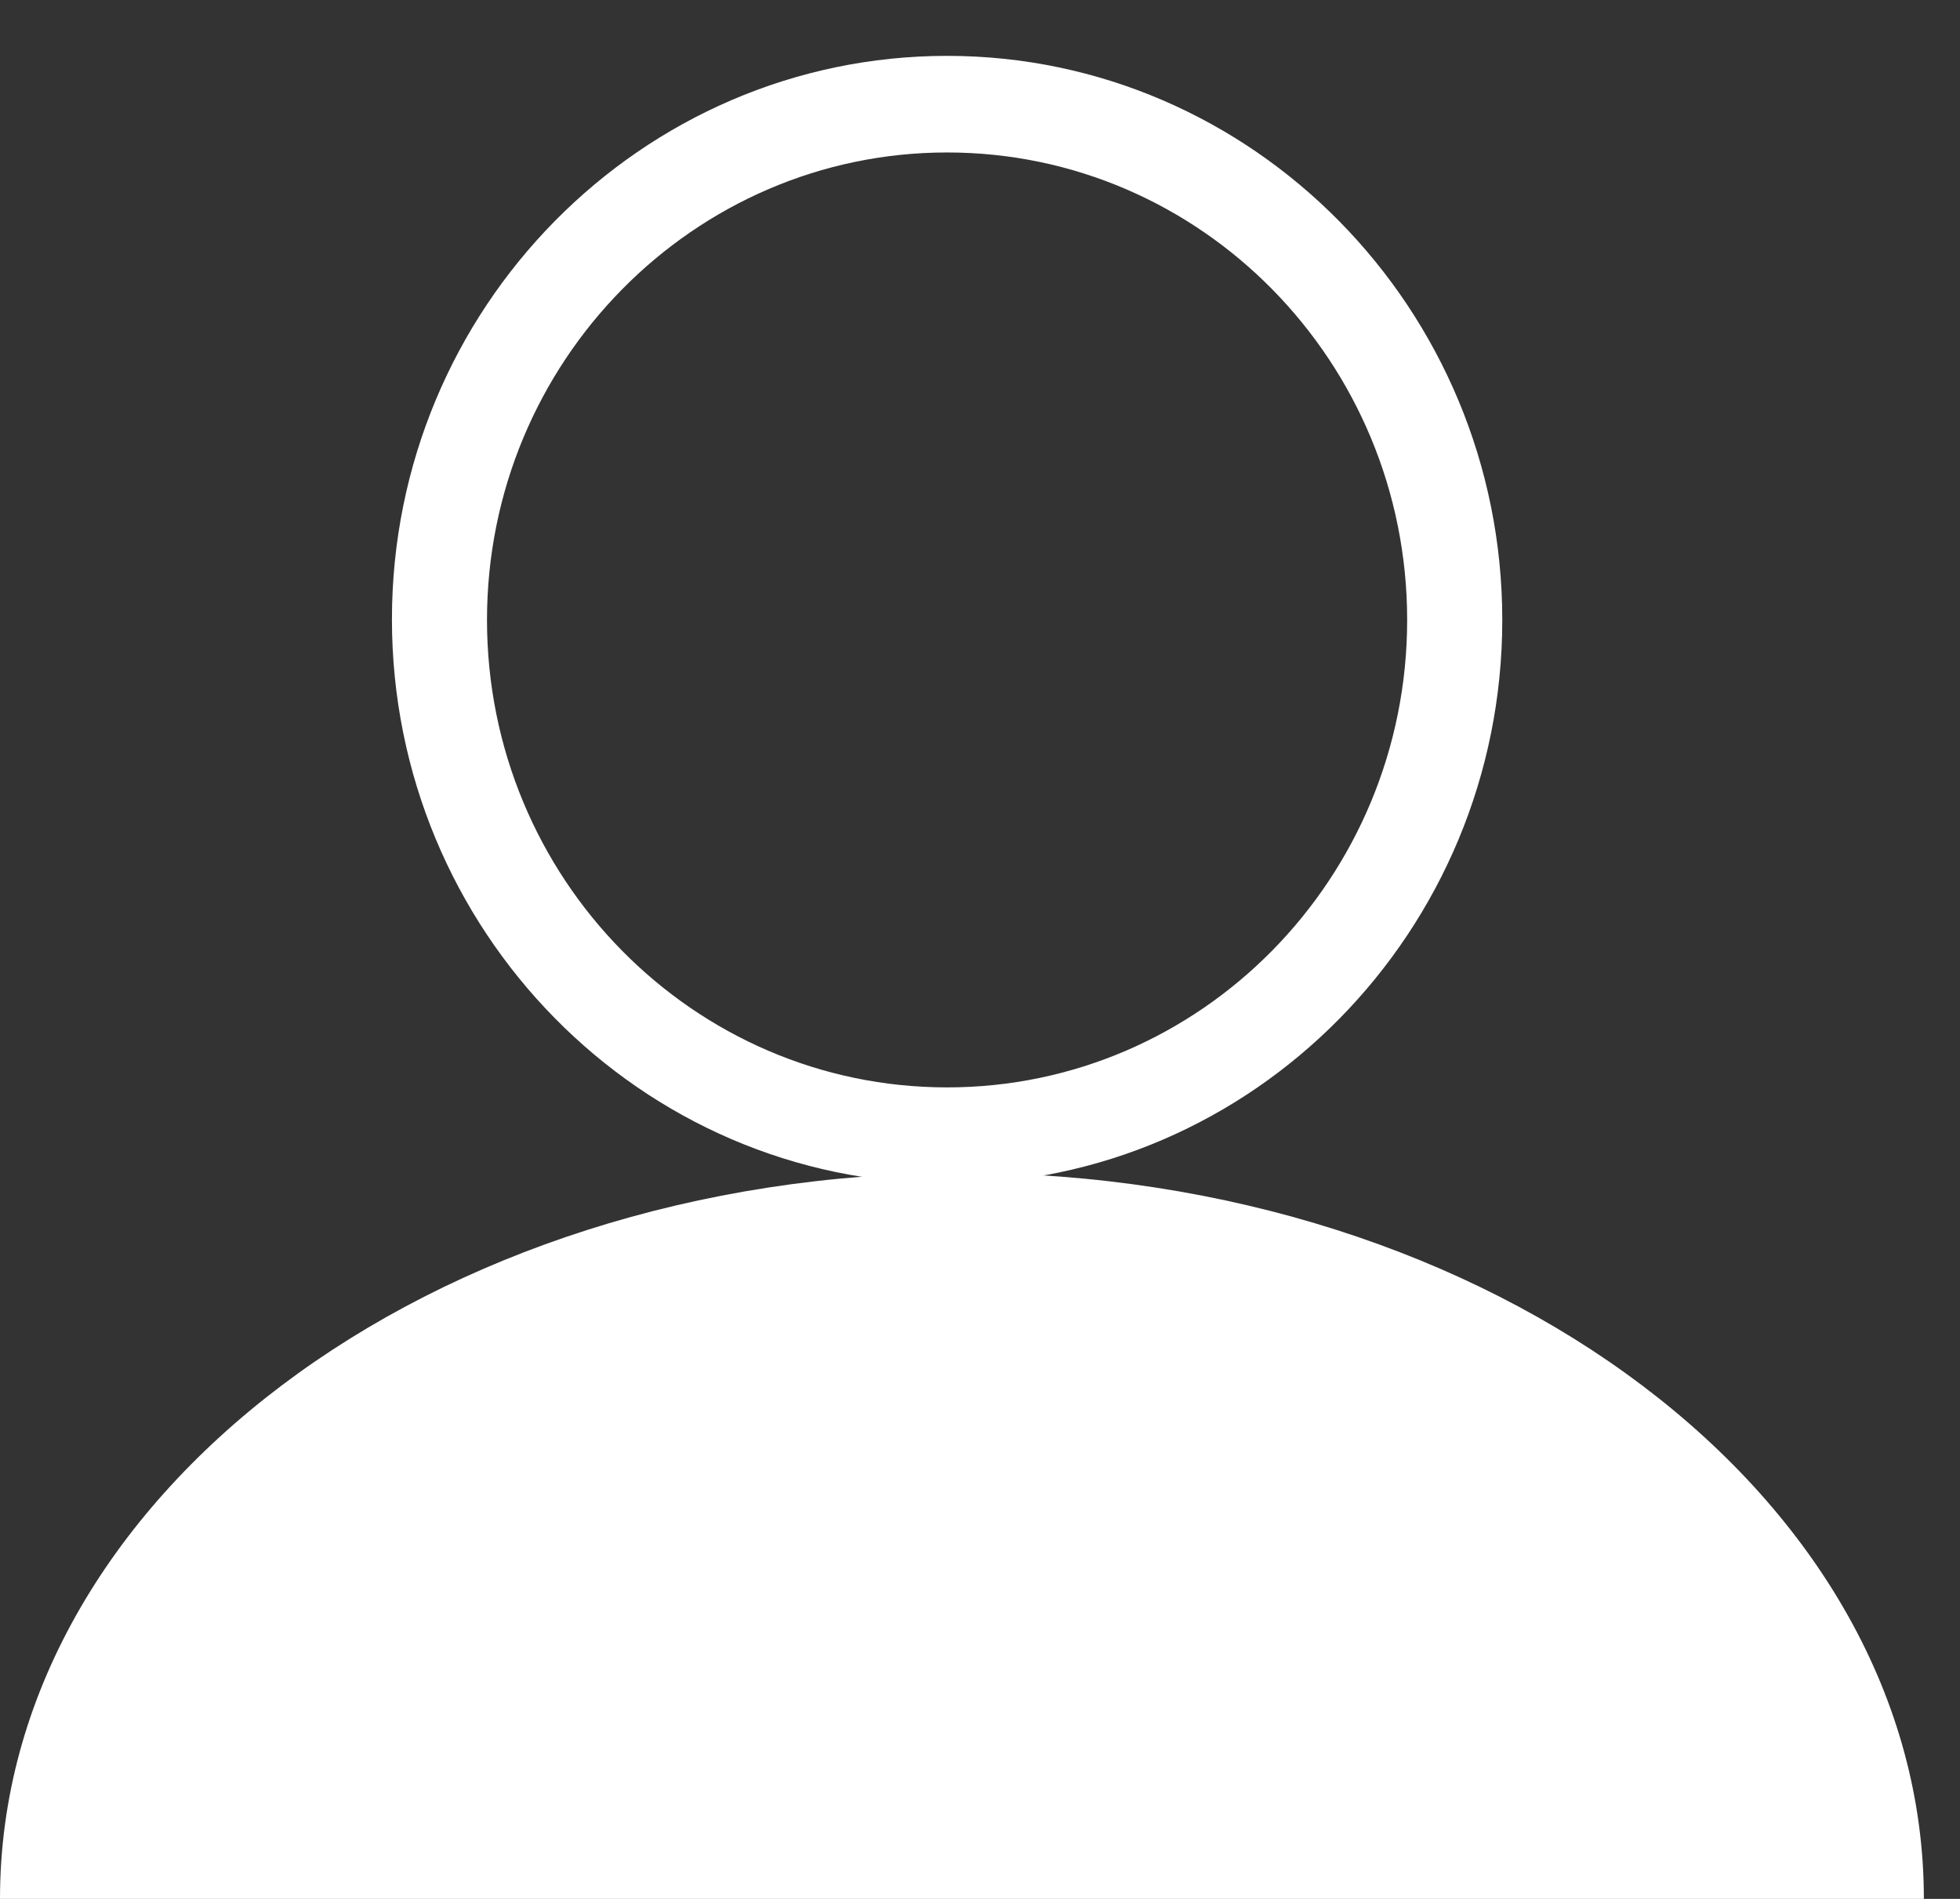 <svg width="32" height="31" viewBox="0 0 32 31" fill="none" xmlns="http://www.w3.org/2000/svg">
<rect x="0" y="0" width="32" height="31" fill="#333333" stroke="none"/>
<path d="M15.463 19.32C10.464 19.32 6.399 15.19 6.399 10.111C6.399 5.033 10.473 0.912 15.463 0.912C20.452 0.912 24.527 5.042 24.527 10.121C24.527 15.199 20.461 19.329 15.463 19.329V19.32ZM15.463 2.489C11.325 2.489 7.951 5.908 7.951 10.121C7.951 14.333 11.316 17.752 15.463 17.752C19.609 17.752 22.974 14.333 22.974 10.121C22.974 5.908 19.609 2.489 15.463 2.489Z" fill="white"/>
<path d="M31.41 31C31.41 24.453 24.383 19.147 15.705 19.147C7.027 19.147 0 24.453 0 31" fill="white"/>
</svg>
